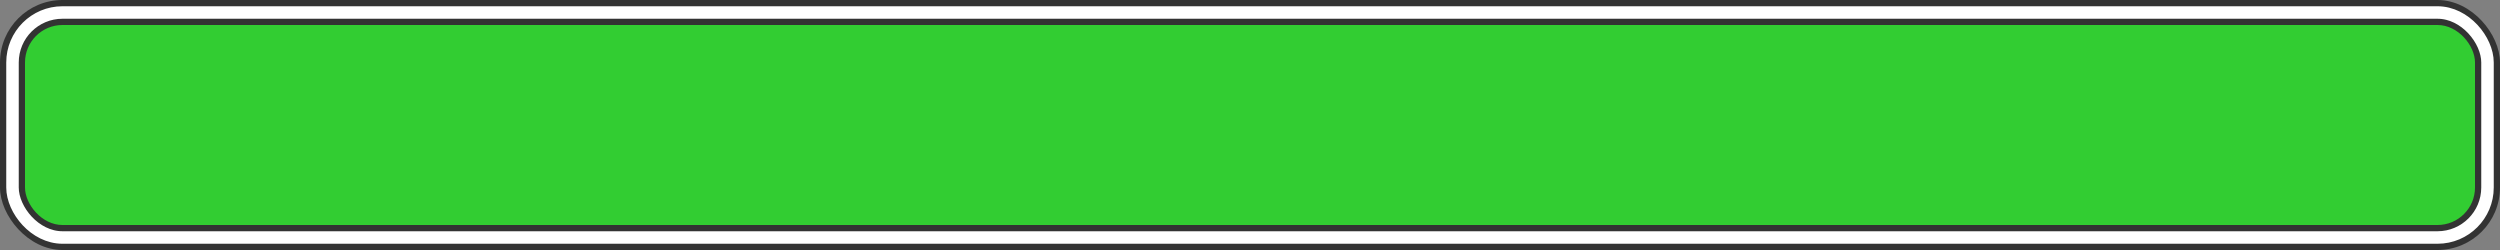 <svg width="200" height="20" xmlns="http://www.w3.org/2000/svg">
  <rect width="100%" height="100%" fill="#808080" stroke="none"/>
  <!-- Fondo de la barra de salud -->
  <rect width="200" height="20" rx="5" ry="5" fill="#333333"/>
  
  <!-- Borde de la barra de salud -->
  <rect width="198" height="18" x="1" y="1" rx="4" ry="4" fill="none" stroke="#ffffff" stroke-width="1"/>
  
  <!-- Barra de salud (verde) -->
  <rect width="196" height="16" x="2" y="2" rx="3" ry="3" fill="#32CD32"/>
</svg> 